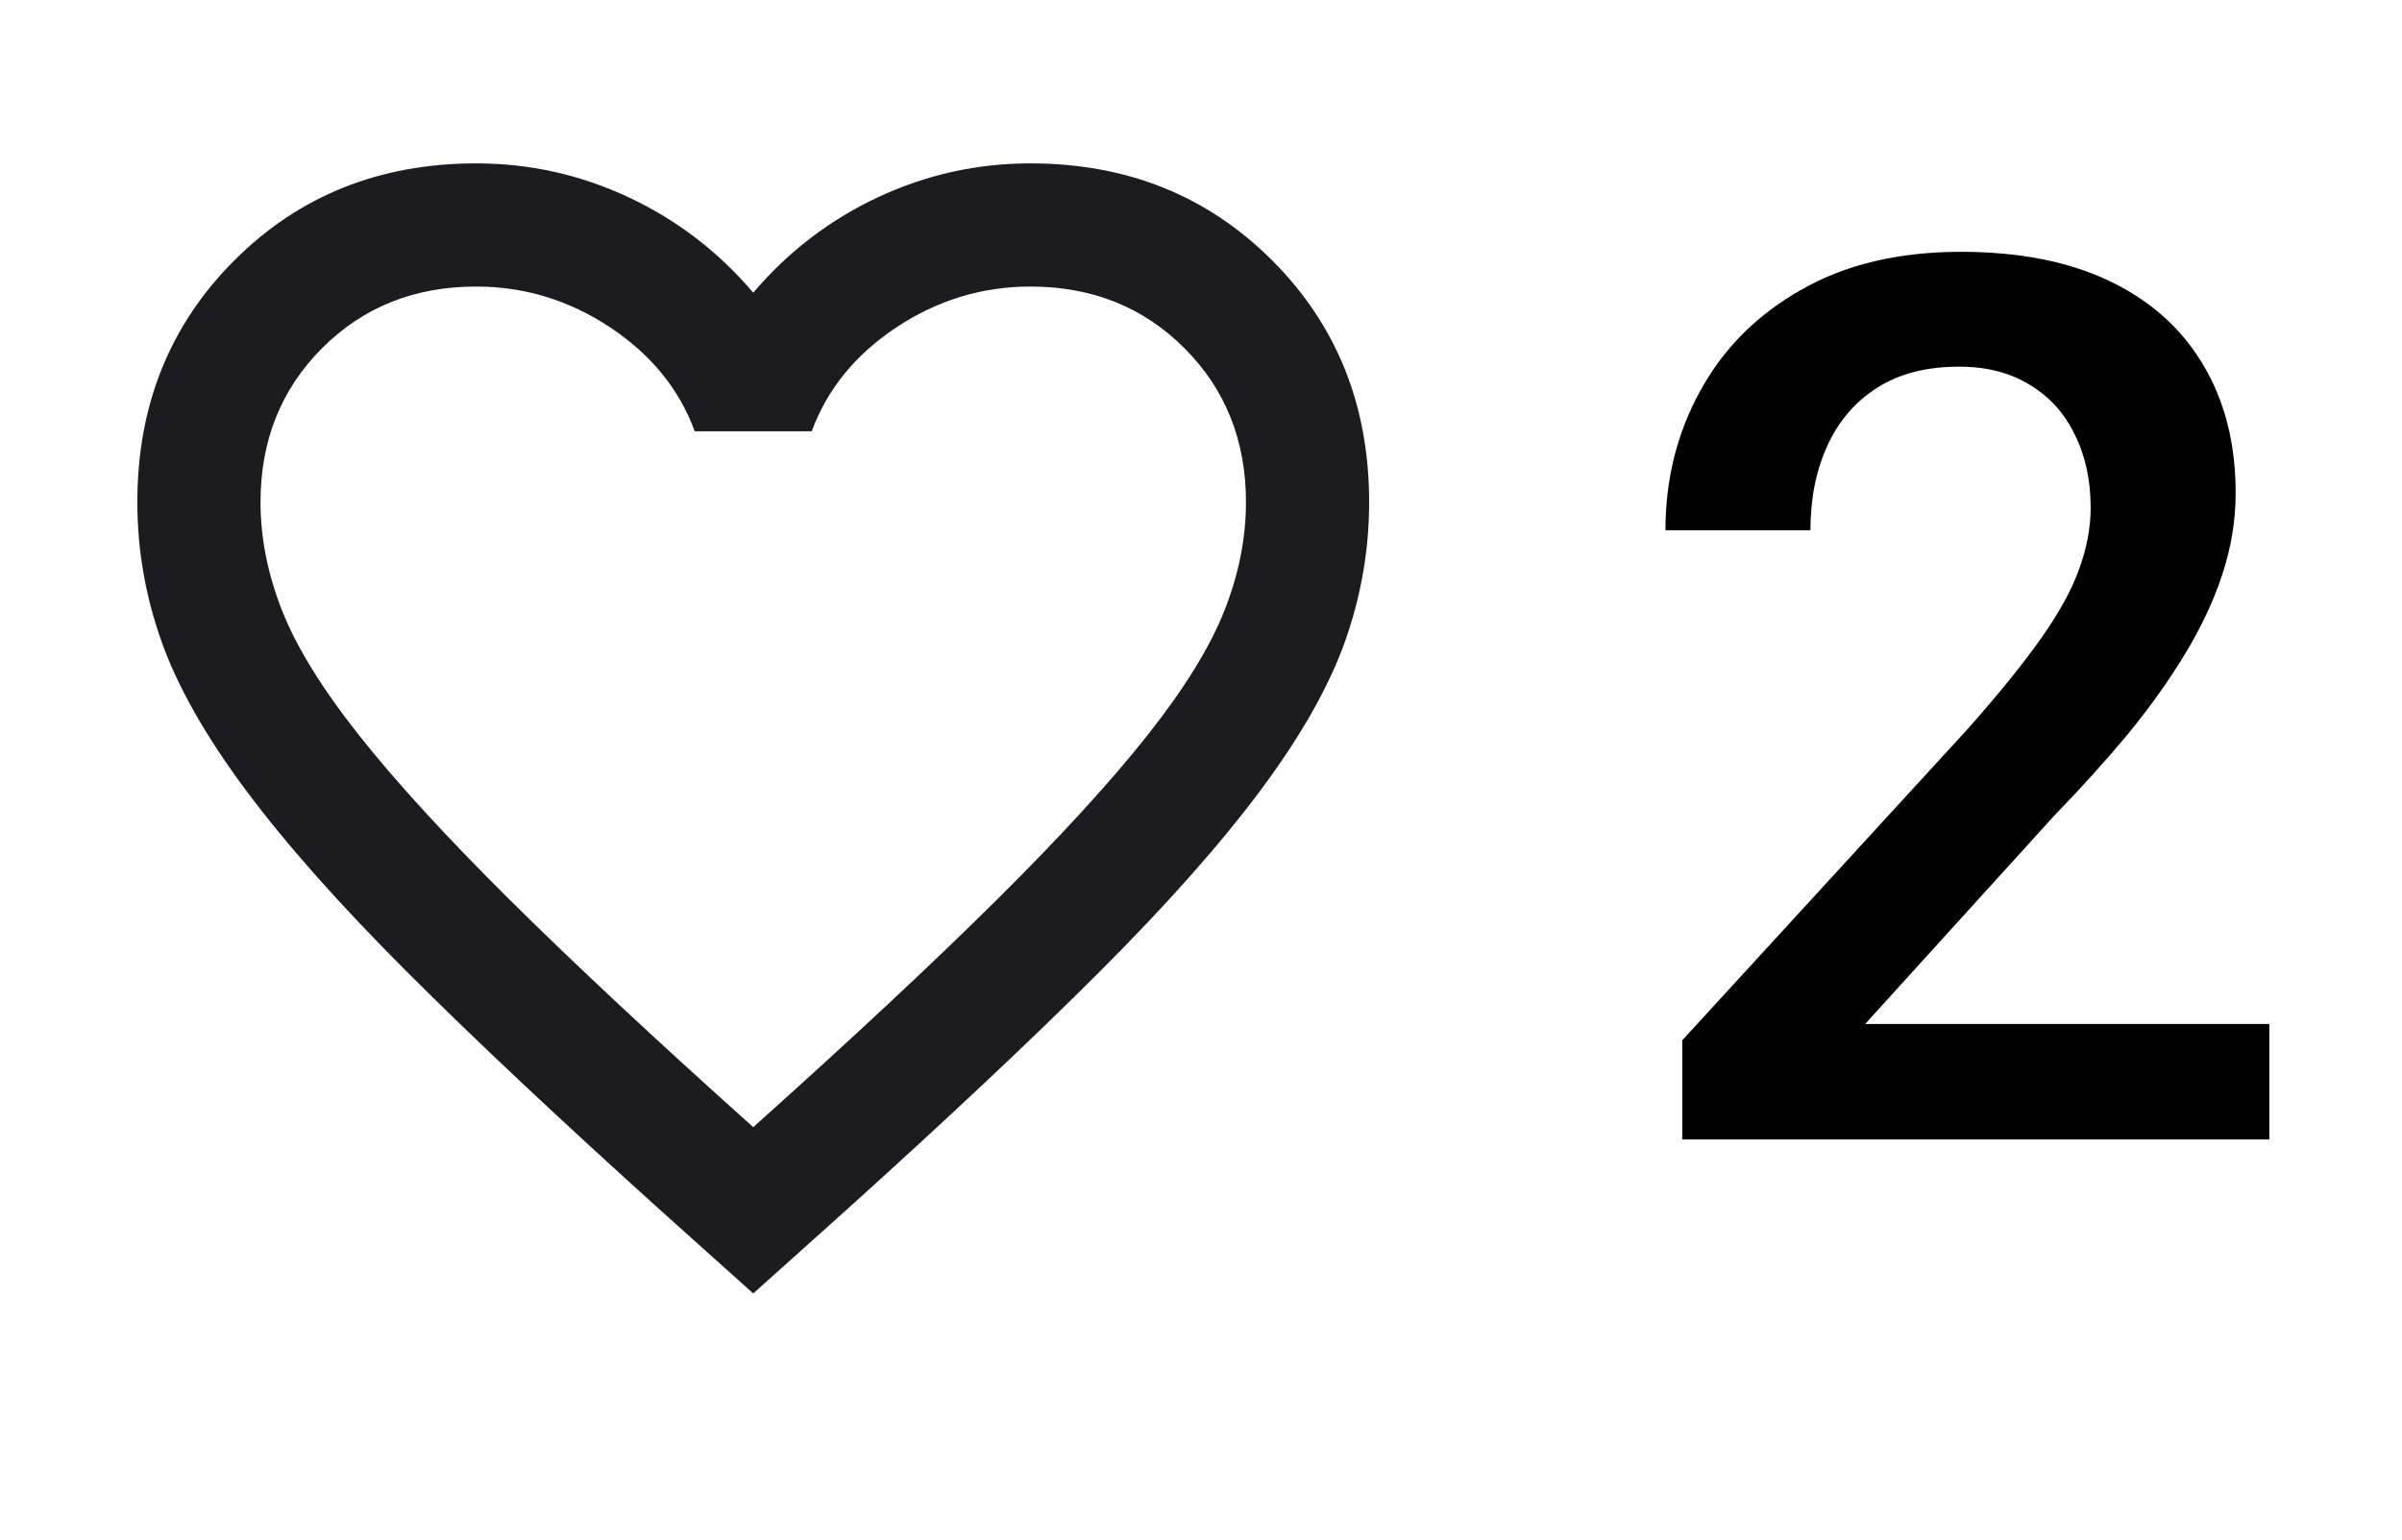 <svg width="39" height="25" viewBox="0 0 39 25" fill="none" xmlns="http://www.w3.org/2000/svg">
<mask id="mask0_607_4" style="mask-type:alpha" maskUnits="userSpaceOnUse" x="0" y="0" width="25" height="25">
<rect x="0.23" y="0.003" width="24" height="24" fill="#D9D9D9"/>
</mask>
<g mask="url(#mask0_607_4)">
<path d="M12.23 21.003L10.78 19.703C9.097 18.186 7.705 16.878 6.605 15.778C5.505 14.678 4.63 13.69 3.98 12.815C3.33 11.94 2.876 11.136 2.618 10.403C2.359 9.67 2.23 8.92 2.23 8.153C2.23 6.586 2.755 5.278 3.805 4.228C4.855 3.178 6.164 2.653 7.73 2.653C8.597 2.653 9.422 2.836 10.205 3.203C10.989 3.57 11.664 4.086 12.23 4.753C12.797 4.086 13.472 3.57 14.255 3.203C15.039 2.836 15.864 2.653 16.73 2.653C18.297 2.653 19.605 3.178 20.655 4.228C21.705 5.278 22.23 6.586 22.23 8.153C22.23 8.92 22.101 9.67 21.843 10.403C21.584 11.136 21.13 11.94 20.48 12.815C19.83 13.69 18.955 14.678 17.855 15.778C16.755 16.878 15.364 18.186 13.68 19.703L12.23 21.003ZM12.23 18.303C13.83 16.87 15.147 15.64 16.18 14.615C17.214 13.59 18.03 12.699 18.63 11.94C19.23 11.182 19.647 10.507 19.88 9.915C20.114 9.324 20.23 8.736 20.23 8.153C20.23 7.153 19.897 6.32 19.23 5.653C18.564 4.986 17.73 4.653 16.73 4.653C15.947 4.653 15.222 4.874 14.555 5.315C13.889 5.757 13.43 6.32 13.18 7.003H11.28C11.03 6.32 10.572 5.757 9.905 5.315C9.239 4.874 8.514 4.653 7.73 4.653C6.73 4.653 5.897 4.986 5.23 5.653C4.564 6.32 4.23 7.153 4.23 8.153C4.23 8.736 4.347 9.324 4.58 9.915C4.814 10.507 5.23 11.182 5.83 11.94C6.43 12.699 7.247 13.59 8.28 14.615C9.314 15.64 10.63 16.87 12.23 18.303Z" fill="#1C1B1F"/>
</g>
<path d="M36.846 16.628V18.503H27.314V16.892L31.943 11.843C32.451 11.27 32.852 10.775 33.145 10.358C33.438 9.942 33.643 9.567 33.76 9.235C33.883 8.897 33.945 8.568 33.945 8.249C33.945 7.8 33.861 7.406 33.691 7.067C33.529 6.722 33.288 6.452 32.969 6.257C32.65 6.055 32.262 5.954 31.807 5.954C31.279 5.954 30.837 6.068 30.479 6.296C30.12 6.524 29.85 6.84 29.668 7.243C29.486 7.64 29.395 8.096 29.395 8.61H27.041C27.041 7.784 27.23 7.028 27.607 6.345C27.985 5.655 28.532 5.108 29.248 4.704C29.964 4.294 30.827 4.089 31.836 4.089C32.786 4.089 33.594 4.248 34.258 4.567C34.922 4.886 35.426 5.339 35.772 5.925C36.123 6.511 36.299 7.204 36.299 8.005C36.299 8.448 36.227 8.887 36.084 9.323C35.941 9.759 35.736 10.196 35.469 10.632C35.208 11.062 34.899 11.495 34.541 11.931C34.183 12.36 33.789 12.796 33.359 13.239L30.283 16.628H36.846Z" fill="black"/>
</svg>
